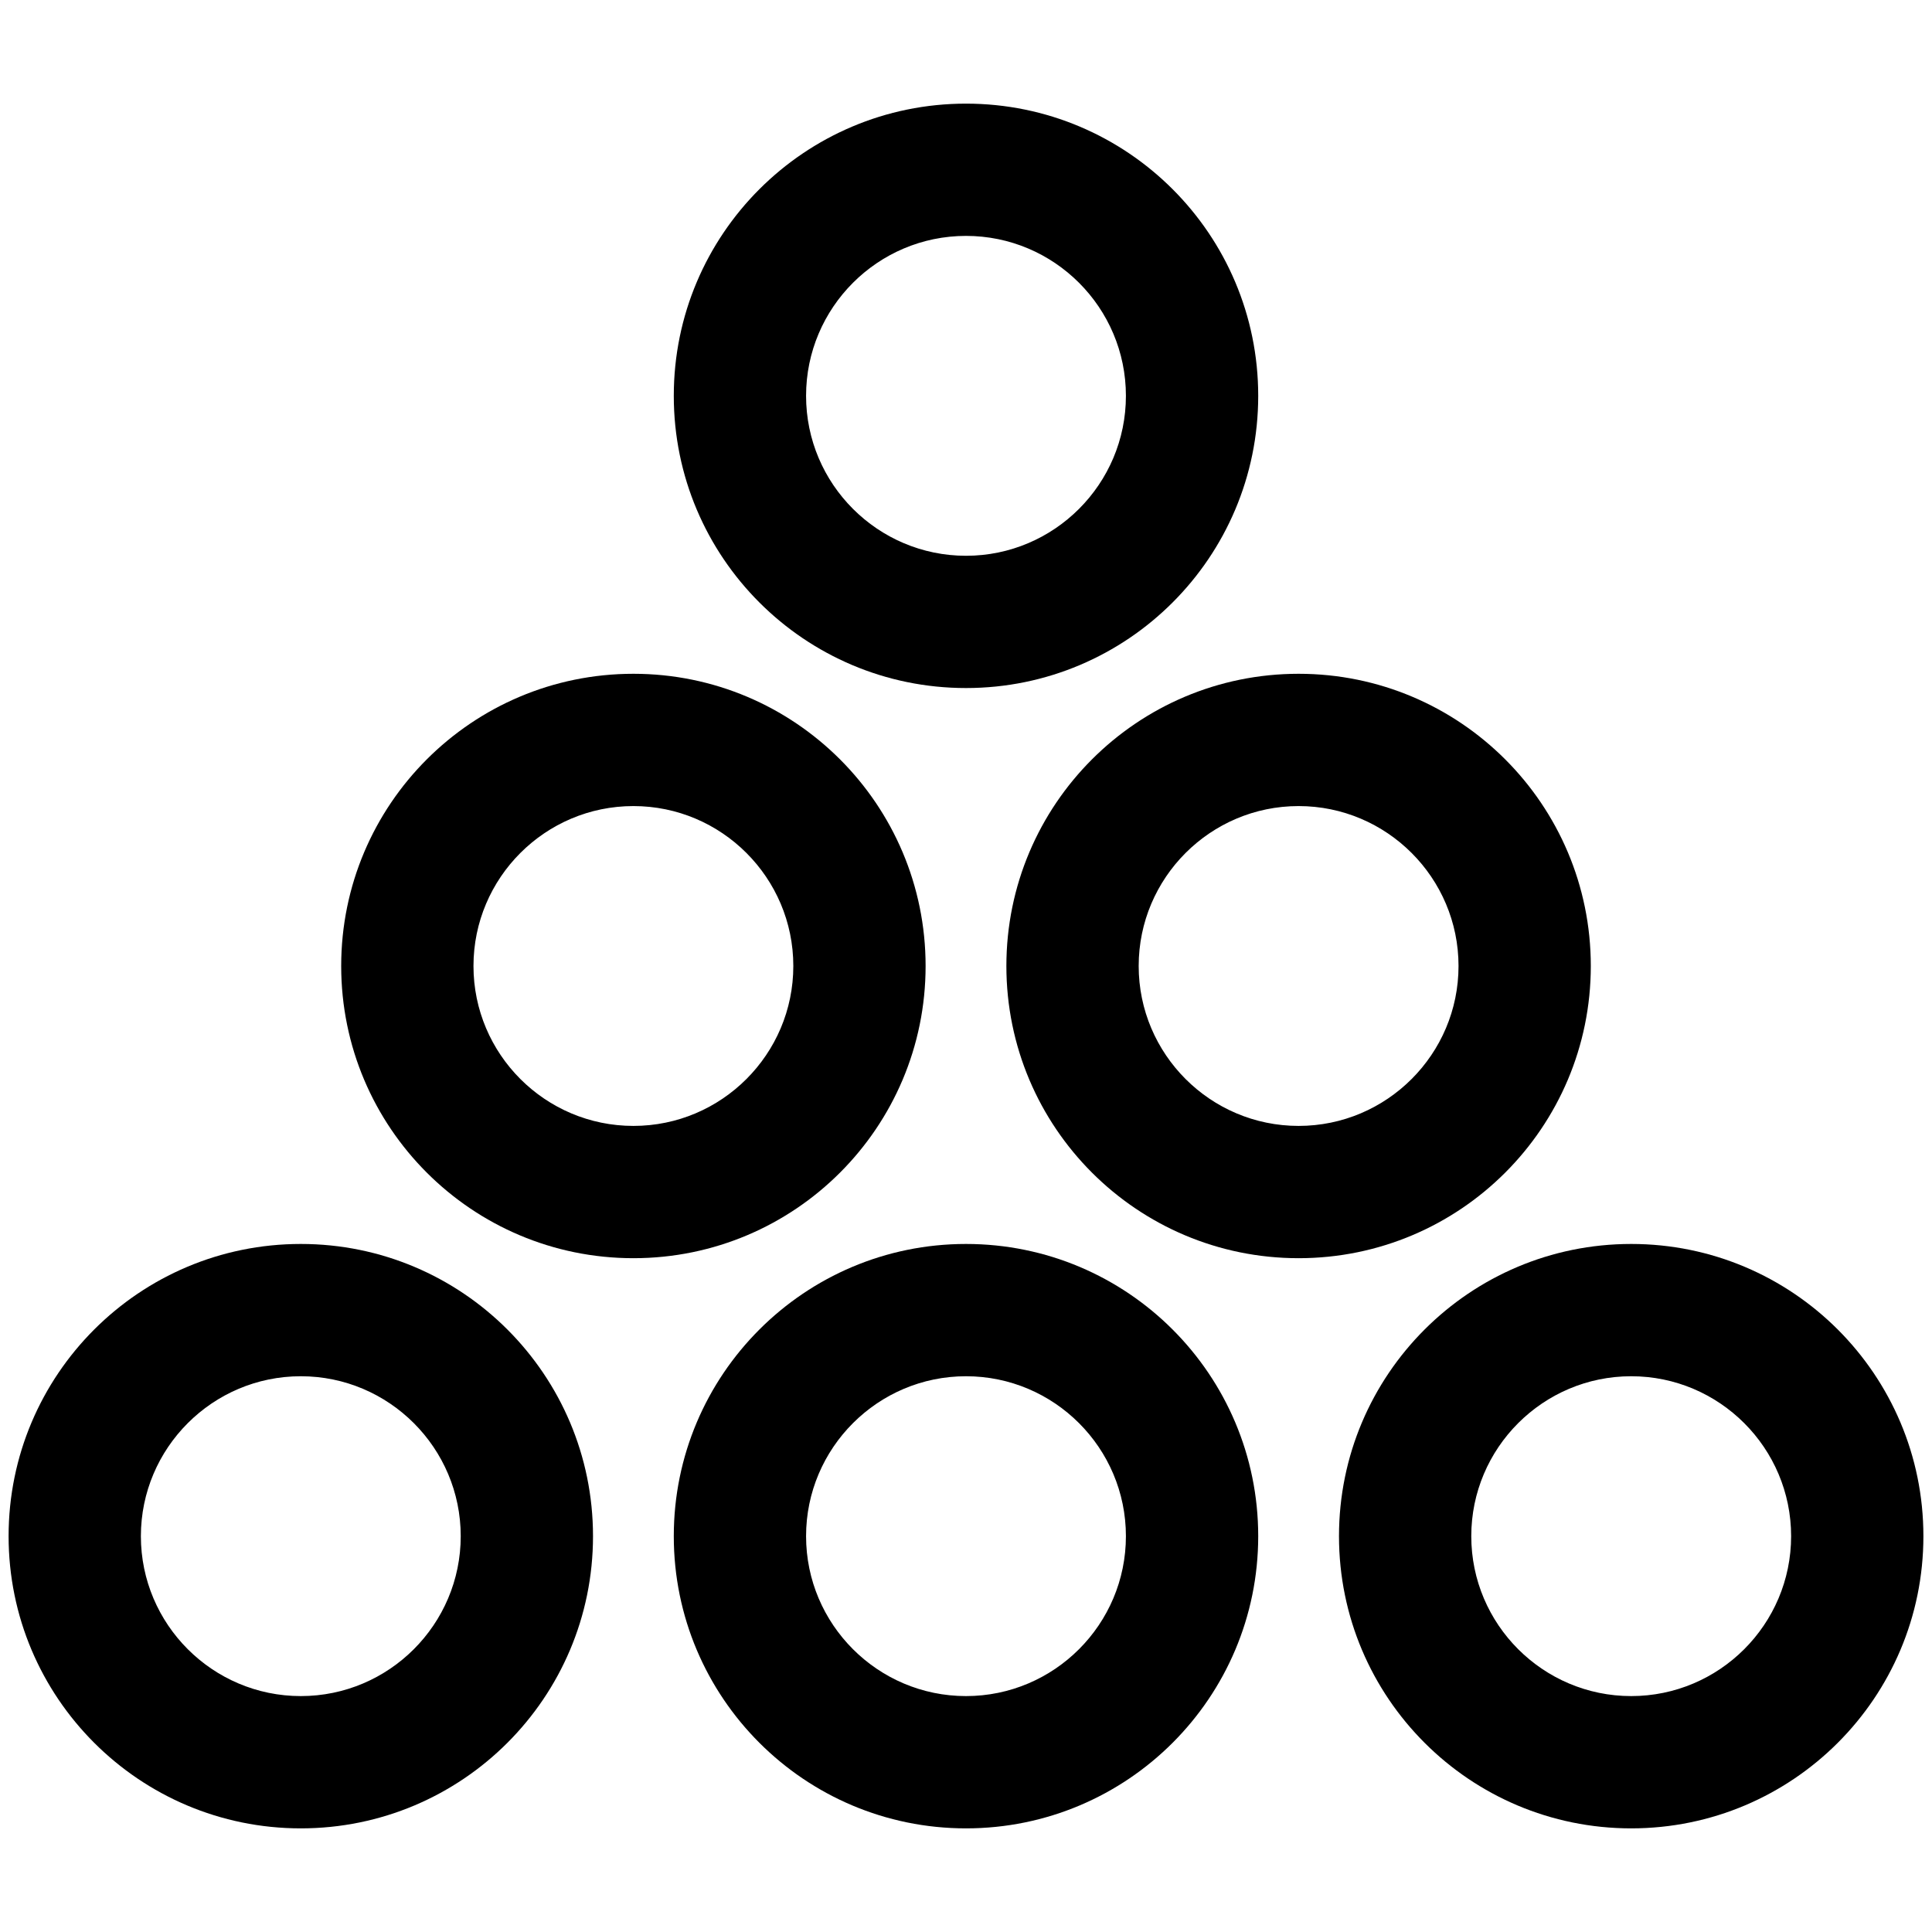 <svg xmlns="http://www.w3.org/2000/svg" xmlns:xlink="http://www.w3.org/1999/xlink" version="1.1" id="Layer_1" x="0px" y="0px" width="100px" height="100px" viewBox="0 0 100 100" style="enable-background:new 0 0 100 100;" xml:space="preserve">
<g>
	<path d="M15.57,64.387c-8.354,0-15.125,6.771-15.125,15.125c0,8.353,6.771,15.124,15.125,15.124   c8.353,0,15.124-6.771,15.124-15.124C30.694,71.158,23.923,64.387,15.57,64.387z M15.57,87.789c-4.565,0-8.278-3.713-8.278-8.277   s3.713-8.278,8.278-8.278c4.564,0,8.277,3.714,8.277,8.278S20.135,87.789,15.57,87.789z"/>
	<path d="M50,64.387c-8.353,0-15.125,6.771-15.125,15.125c0,8.353,6.772,15.124,15.125,15.124c8.354,0,15.125-6.771,15.125-15.124   C65.125,71.158,58.354,64.387,50,64.387z M50,87.789c-4.564,0-8.278-3.713-8.278-8.277s3.714-8.278,8.278-8.278   c4.565,0,8.277,3.714,8.277,8.278S54.565,87.789,50,87.789z"/>
	<path d="M84.431,64.387c-8.354,0-15.125,6.771-15.125,15.125c0,8.353,6.771,15.124,15.125,15.124   c8.352,0,15.124-6.771,15.124-15.124C99.555,71.158,92.782,64.387,84.431,64.387z M84.431,87.789c-4.564,0-8.278-3.713-8.278-8.277   s3.714-8.278,8.278-8.278s8.277,3.714,8.277,8.278S88.995,87.789,84.431,87.789z"/>
	<path d="M32.785,34.875c-8.354,0-15.125,6.772-15.125,15.125c0,8.354,6.771,15.124,15.125,15.124S47.909,58.354,47.909,50   C47.909,41.647,41.139,34.875,32.785,34.875z M32.785,58.277c-4.564,0-8.278-3.713-8.278-8.277s3.714-8.278,8.278-8.278   s8.277,3.713,8.277,8.278S37.35,58.277,32.785,58.277z"/>
	<path d="M67.215,34.875c-8.353,0-15.125,6.772-15.125,15.125c0,8.354,6.772,15.124,15.125,15.124   c8.354,0,15.125-6.771,15.125-15.124C82.34,41.647,75.568,34.875,67.215,34.875z M67.215,58.277c-4.564,0-8.277-3.713-8.277-8.277   s3.713-8.278,8.277-8.278s8.278,3.713,8.278,8.278S71.779,58.277,67.215,58.277z"/>
	<path d="M50,5.364c-8.353,0-15.125,6.771-15.125,15.124S41.647,35.613,50,35.613c8.354,0,15.125-6.772,15.125-15.125   S58.354,5.364,50,5.364z M50,28.767c-4.564,0-8.278-3.714-8.278-8.279S45.436,12.21,50,12.21c4.565,0,8.277,3.713,8.277,8.278   S54.565,28.767,50,28.767z"/>
</g>
</svg>